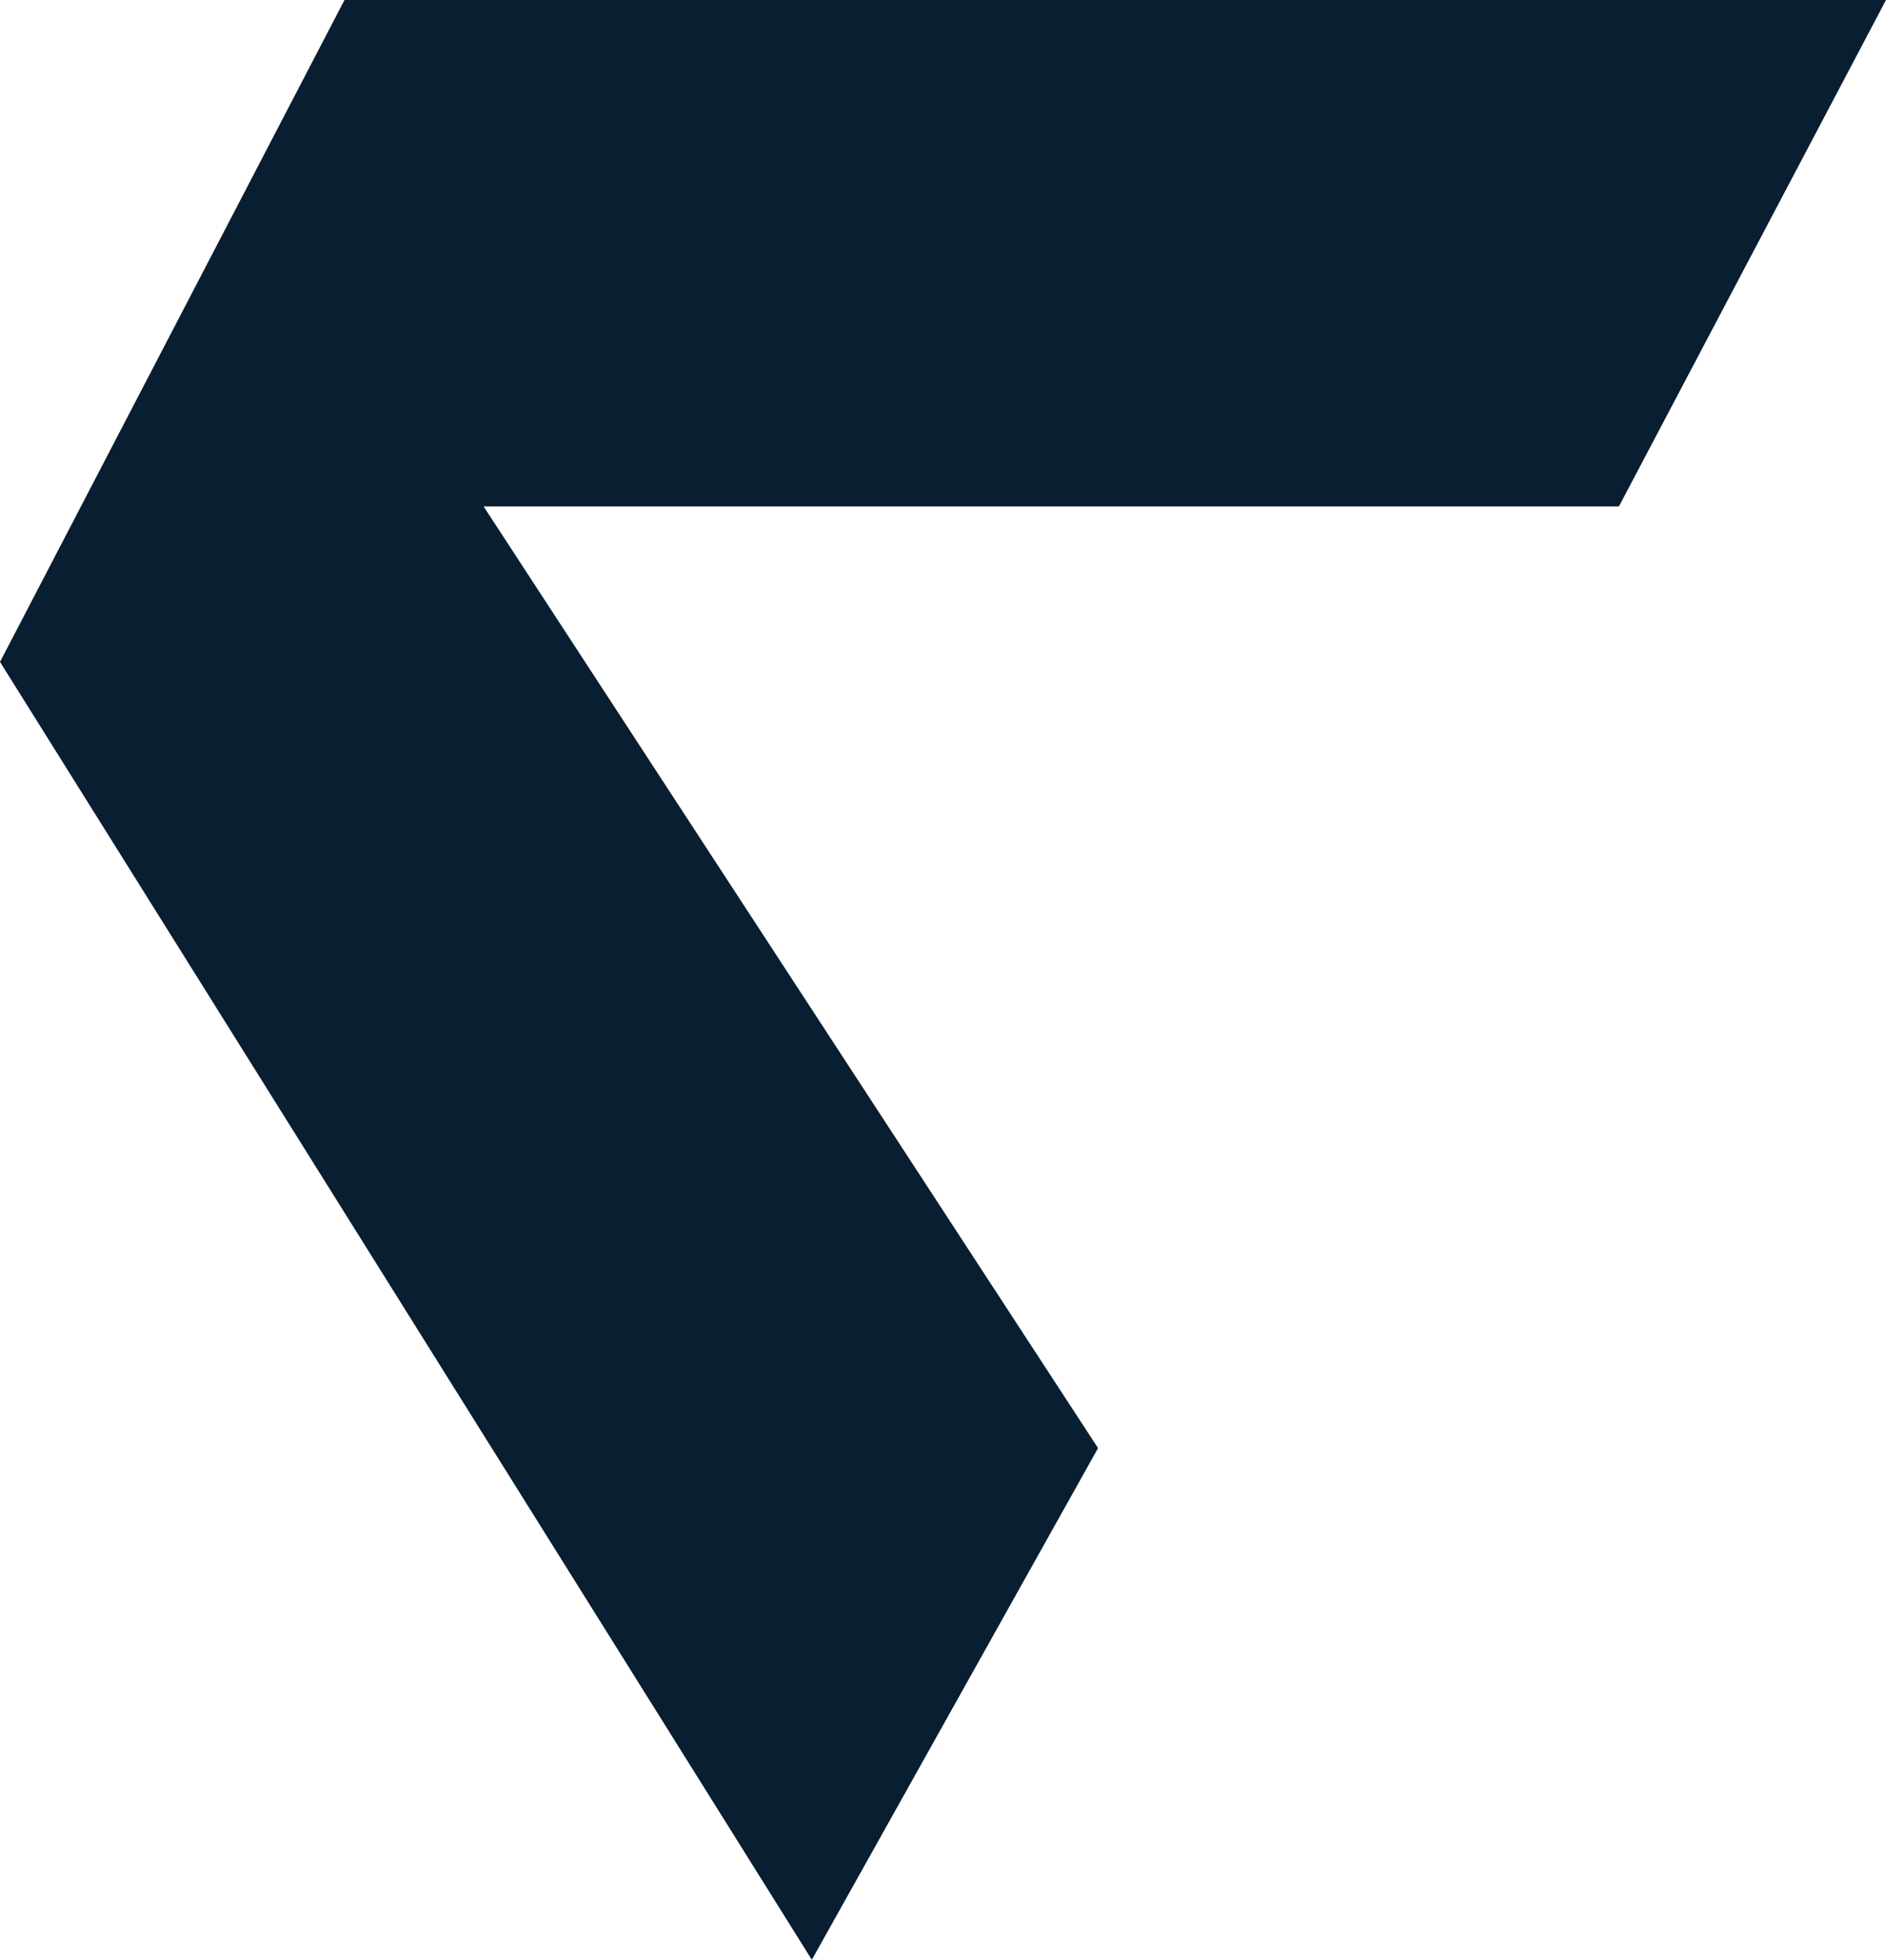 <svg xmlns="http://www.w3.org/2000/svg" width="120.034" height="124.726" viewBox="0 0 120.034 124.726">
  <path id="Path_2" data-name="Path 2" d="M554.656,315.226h98.11l-17,32.231H563.51l39.106,59.93L584.4,439.952l-51.668-82.6Z" transform="translate(-532.731 -315.226)" fill="#091e30"/>
</svg>
